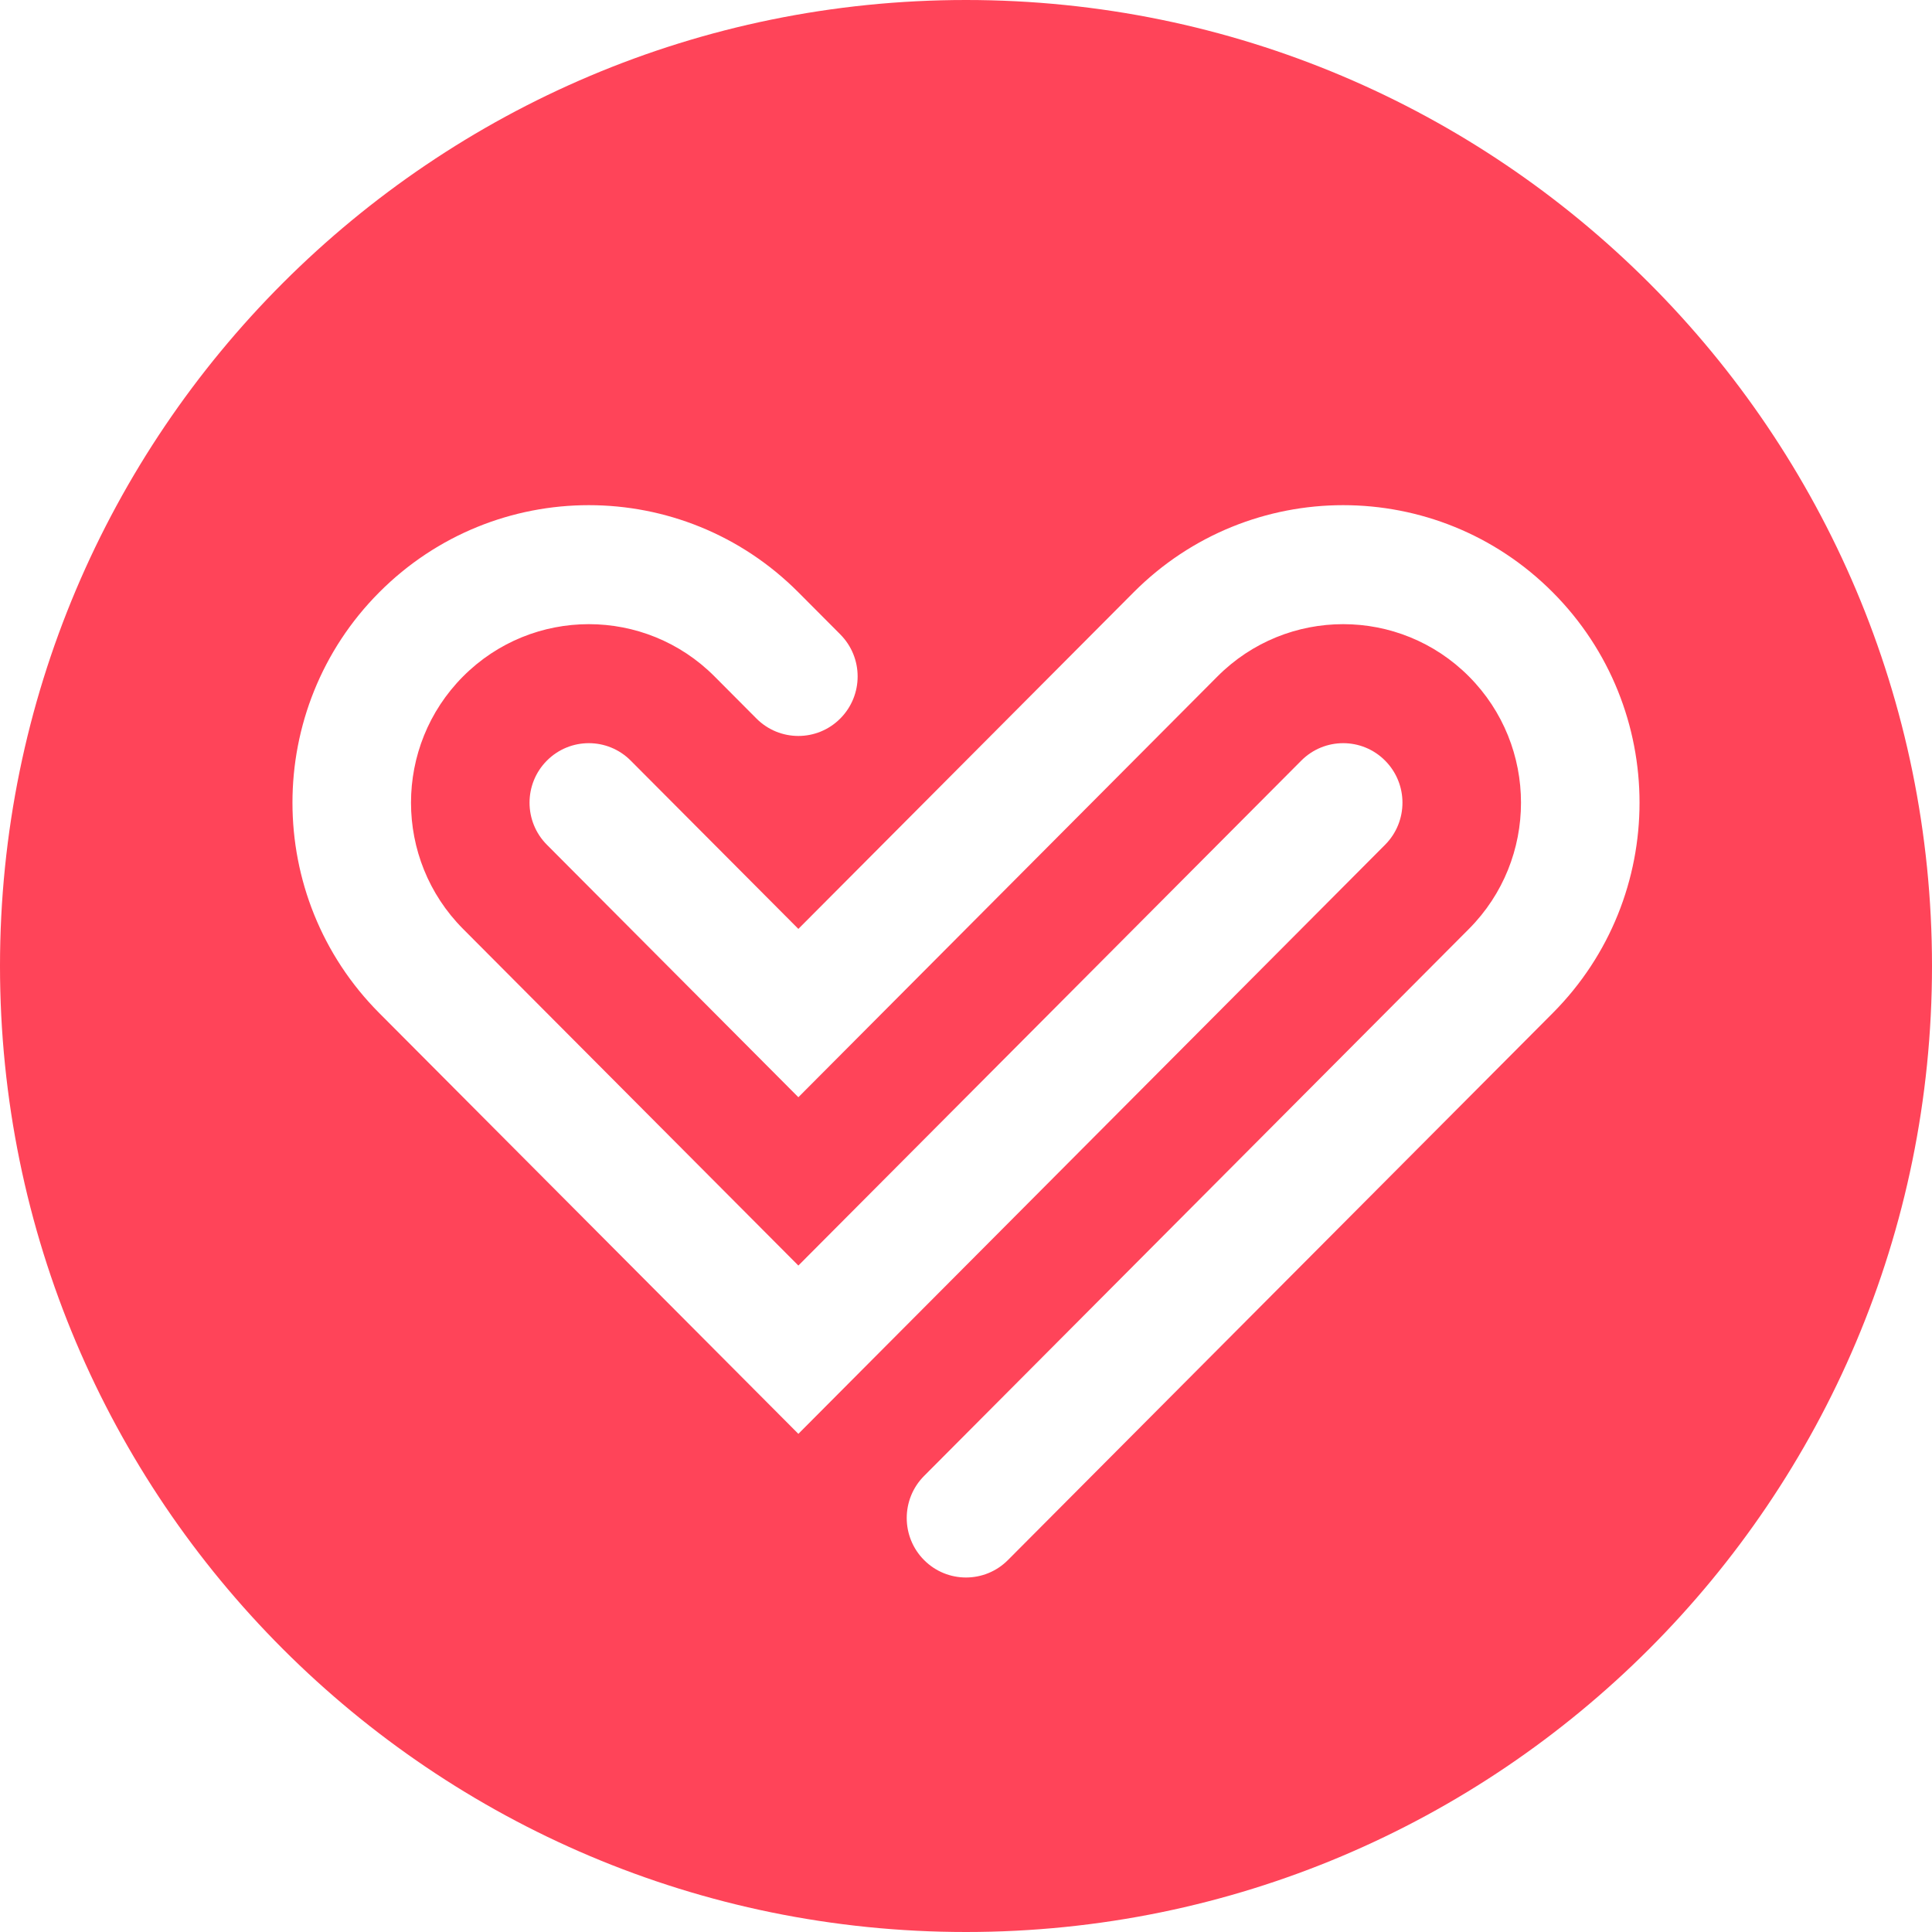 <svg width="64" height="64" viewBox="0 0 64 64" fill="none" xmlns="http://www.w3.org/2000/svg">
<path fill-rule="evenodd" clip-rule="evenodd" d="M32 64C49.673 64 64 49.673 64 32C64 14.327 49.673 0 32 0C14.327 0 0 14.327 0 32C0 49.673 14.327 64 32 64ZM12.563 19.621C16.397 15.772 22.613 15.772 26.447 19.621L27.835 21.014L27.835 21.015C28.602 21.784 28.602 23.032 27.835 23.802C27.069 24.572 25.825 24.572 25.058 23.802L23.67 22.408C21.37 20.099 17.64 20.099 15.34 22.408C13.04 24.718 13.04 28.462 15.34 30.772L26.447 41.923L43.107 25.196C43.874 24.426 45.117 24.426 45.883 25.196C46.65 25.966 46.65 27.214 45.883 27.984L29.223 44.71L26.447 47.498L12.563 33.559C8.73 29.71 8.73 23.47 12.563 19.621ZM51.437 33.559C55.27 29.71 55.27 23.47 51.437 19.621C47.603 15.772 41.387 15.772 37.553 19.621L26.447 30.771L20.893 25.196C20.127 24.426 18.884 24.426 18.117 25.196C17.35 25.966 17.35 27.214 18.117 27.984L18.117 27.984L23.67 33.559L26.447 36.347L40.33 22.408C42.63 20.099 46.36 20.099 48.66 22.408C50.96 24.718 50.96 28.462 48.66 30.772L48.638 30.794L34.777 44.71L30.612 48.892C29.845 49.662 29.845 50.91 30.612 51.68C31.378 52.449 32.622 52.449 33.388 51.68L33.389 51.679L37.553 47.498L51.437 33.559Z" fill="#FF4459"/>
</svg>
